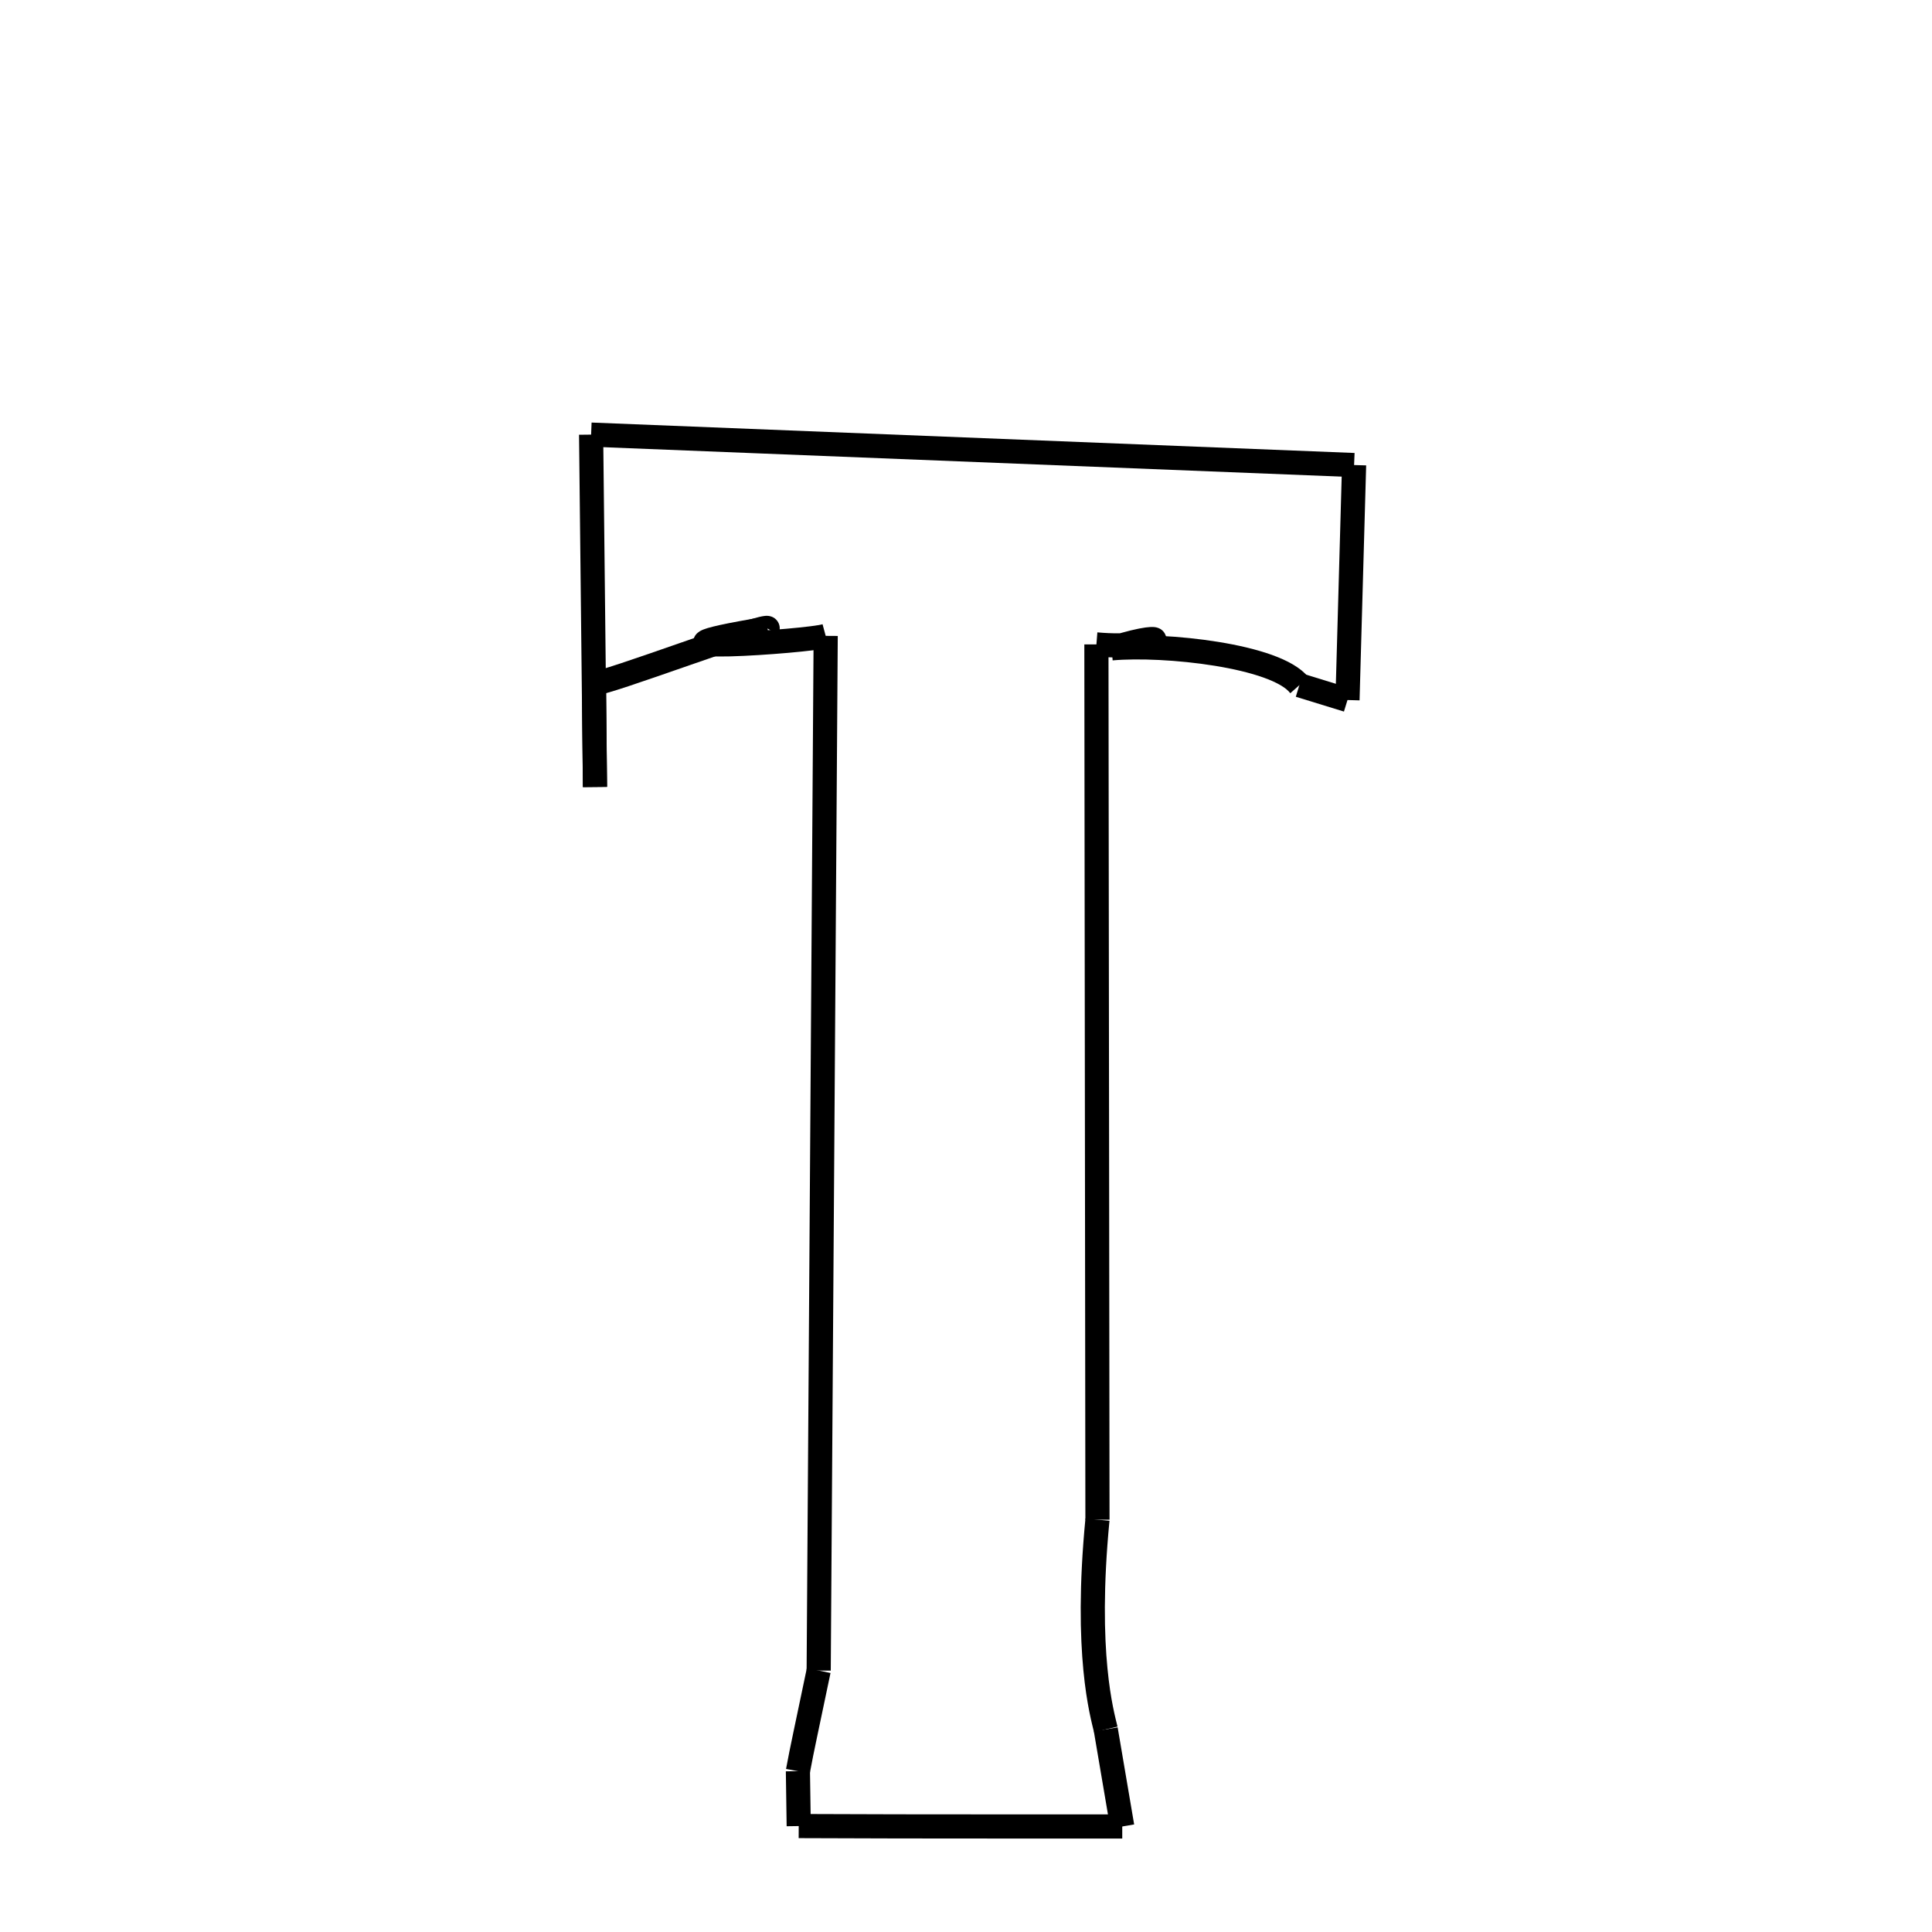 <svg xmlns="http://www.w3.org/2000/svg" xmlns:xlink="http://www.w3.org/1999/xlink" width="50px" height="50px" viewBox="0 0 24 24">
<style type="text/css">
.pen {
	stroke-dashoffset: 0;
	animation-duration: 10s;
	animation-iteration-count: 2;
	animation-timing-function: ease;
}
.path00 {
		stroke-dasharray: 18;
		animation-name: dash00 
}
@keyframes dash00 {
	0.0% {
		stroke-dashoffset: 18;
	}
	15.671% {
		stroke-dashoffset: 0;
	}
}
.path01 {
		stroke-dasharray: 5;
		animation-name: dash01 
}
@keyframes dash01 {
	0%, 15.671% {
		stroke-dashoffset: 5;
	}
	20.495% {
		stroke-dashoffset: 0;
	}
}
.path02 {
		stroke-dasharray: 1;
		animation-name: dash02 
}
@keyframes dash02 {
	0%, 20.495% {
		stroke-dashoffset: 1;
	}
	21.528% {
		stroke-dashoffset: 0;
	}
}
.path03 {
		stroke-dasharray: 4;
		animation-name: dash03 
}
@keyframes dash03 {
	0%, 21.528% {
		stroke-dashoffset: 4;
	}
	25.536% {
		stroke-dashoffset: 0;
	}
}
.path04 {
		stroke-dasharray: 2;
		animation-name: dash04 
}
@keyframes dash04 {
	0%, 25.536% {
		stroke-dashoffset: 2;
	}
	27.649% {
		stroke-dashoffset: 0;
	}
}
.path05 {
		stroke-dasharray: 21;
		animation-name: dash05 
}
@keyframes dash05 {
	0%, 27.649% {
		stroke-dashoffset: 21;
	}
	45.614% {
		stroke-dashoffset: 0;
	}
}
.path06 {
		stroke-dasharray: 5;
		animation-name: dash06 
}
@keyframes dash06 {
	0%, 45.614% {
		stroke-dashoffset: 5;
	}
	49.941% {
		stroke-dashoffset: 0;
	}
}
.path07 {
		stroke-dasharray: 2;
		animation-name: dash07 
}
@keyframes dash07 {
	0%, 49.941% {
		stroke-dashoffset: 2;
	}
	51.961% {
		stroke-dashoffset: 0;
	}
}
.path08 {
		stroke-dasharray: 8;
		animation-name: dash08 
}
@keyframes dash08 {
	0%, 51.961% {
		stroke-dashoffset: 8;
	}
	58.601% {
		stroke-dashoffset: 0;
	}
}
.path09 {
		stroke-dasharray: 1;
		animation-name: dash09 
}
@keyframes dash09 {
	0%, 58.601% {
		stroke-dashoffset: 1;
	}
	59.728% {
		stroke-dashoffset: 0;
	}
}
.path10 {
		stroke-dasharray: 2;
		animation-name: dash10 
}
@keyframes dash10 {
	0%, 59.728% {
		stroke-dashoffset: 2;
	}
	61.837% {
		stroke-dashoffset: 0;
	}
}
.path11 {
		stroke-dasharray: 25;
		animation-name: dash11 
}
@keyframes dash11 {
	0%, 61.837% {
		stroke-dashoffset: 25;
	}
	83.072% {
		stroke-dashoffset: 0;
	}
}
.path12 {
		stroke-dasharray: 4;
		animation-name: dash12 
}
@keyframes dash12 {
	0%, 83.072% {
		stroke-dashoffset: 4;
	}
	86.885% {
		stroke-dashoffset: 0;
	}
}
.path13 {
		stroke-dasharray: 4;
		animation-name: dash13 
}
@keyframes dash13 {
	0%, 86.885% {
		stroke-dashoffset: 4;
	}
	90.638% {
		stroke-dashoffset: 0;
	}
}
.path14 {
		stroke-dasharray: 2;
		animation-name: dash14 
}
@keyframes dash14 {
	0%, 90.638% {
		stroke-dashoffset: 2;
	}
	92.768% {
		stroke-dashoffset: 0;
	}
}
.path15 {
		stroke-dasharray: 8;
		animation-name: dash15 
}
@keyframes dash15 {
	0%, 92.768% {
		stroke-dashoffset: 8;
	}
	100.0% {
		stroke-dashoffset: 0;
	}
}
</style>
<path class="pen path00" d="M 7.343 5.399 L 16.821 5.777 " fill="none" stroke="black" stroke-width="0.3"></path>
<path class="pen path01" d="M 16.821 5.777 L 16.739 8.696 " fill="none" stroke="black" stroke-width="0.3"></path>
<path class="pen path02" d="M 16.739 8.696 L 16.141 8.512 " fill="none" stroke="black" stroke-width="0.3"></path>
<path class="pen path03" d="M 16.141 8.512 C 15.854 8.142 14.466 7.996 13.81 8.054 " fill="none" stroke="black" stroke-width="0.3"></path>
<path class="pen path04" d="M 13.81 8.054 C 14.66 7.786 14.408 8.078 13.62 8.005 " fill="none" stroke="black" stroke-width="0.3"></path>
<path class="pen path05" d="M 13.62 8.005 L 13.633 18.878 " fill="none" stroke="black" stroke-width="0.3"></path>
<path class="pen path06" d="M 13.633 18.878 C 13.472 20.547 13.692 21.295 13.736 21.483 " fill="none" stroke="black" stroke-width="0.3"></path>
<path class="pen path07" d="M 13.736 21.483 L 13.941 22.689 " fill="none" stroke="black" stroke-width="0.3"></path>
<path class="pen path08" d="M 13.941 22.689 C 13.218 22.687 11.588 22.692 9.922 22.684 " fill="none" stroke="black" stroke-width="0.3"></path>
<path class="pen path09" d="M 9.922 22.684 L 9.912 22.002 " fill="none" stroke="black" stroke-width="0.3"></path>
<path class="pen path10" d="M 9.912 22.002 C 9.971 21.684 10.004 21.551 10.17 20.752 " fill="none" stroke="black" stroke-width="0.3"></path>
<path class="pen path11" d="M 10.17 20.752 L 10.257 7.899 " fill="none" stroke="black" stroke-width="0.3"></path>
<path class="pen path12" d="M 10.257 7.899 C 10.068 7.967 7.511 8.141 9.535 7.808 " fill="none" stroke="black" stroke-width="0.3"></path>
<path class="pen path13" d="M 9.535 7.808 C 9.592 7.711 7.467 8.521 7.379 8.487 " fill="none" stroke="black" stroke-width="0.3"></path>
<path class="pen path14" d="M 7.379 8.487 L 7.391 9.776 " fill="none" stroke="black" stroke-width="0.3"></path>
<path class="pen path15" d="M 7.391 9.776 L 7.343 5.399 " fill="none" stroke="black" stroke-width="0.3"></path>
</svg>
